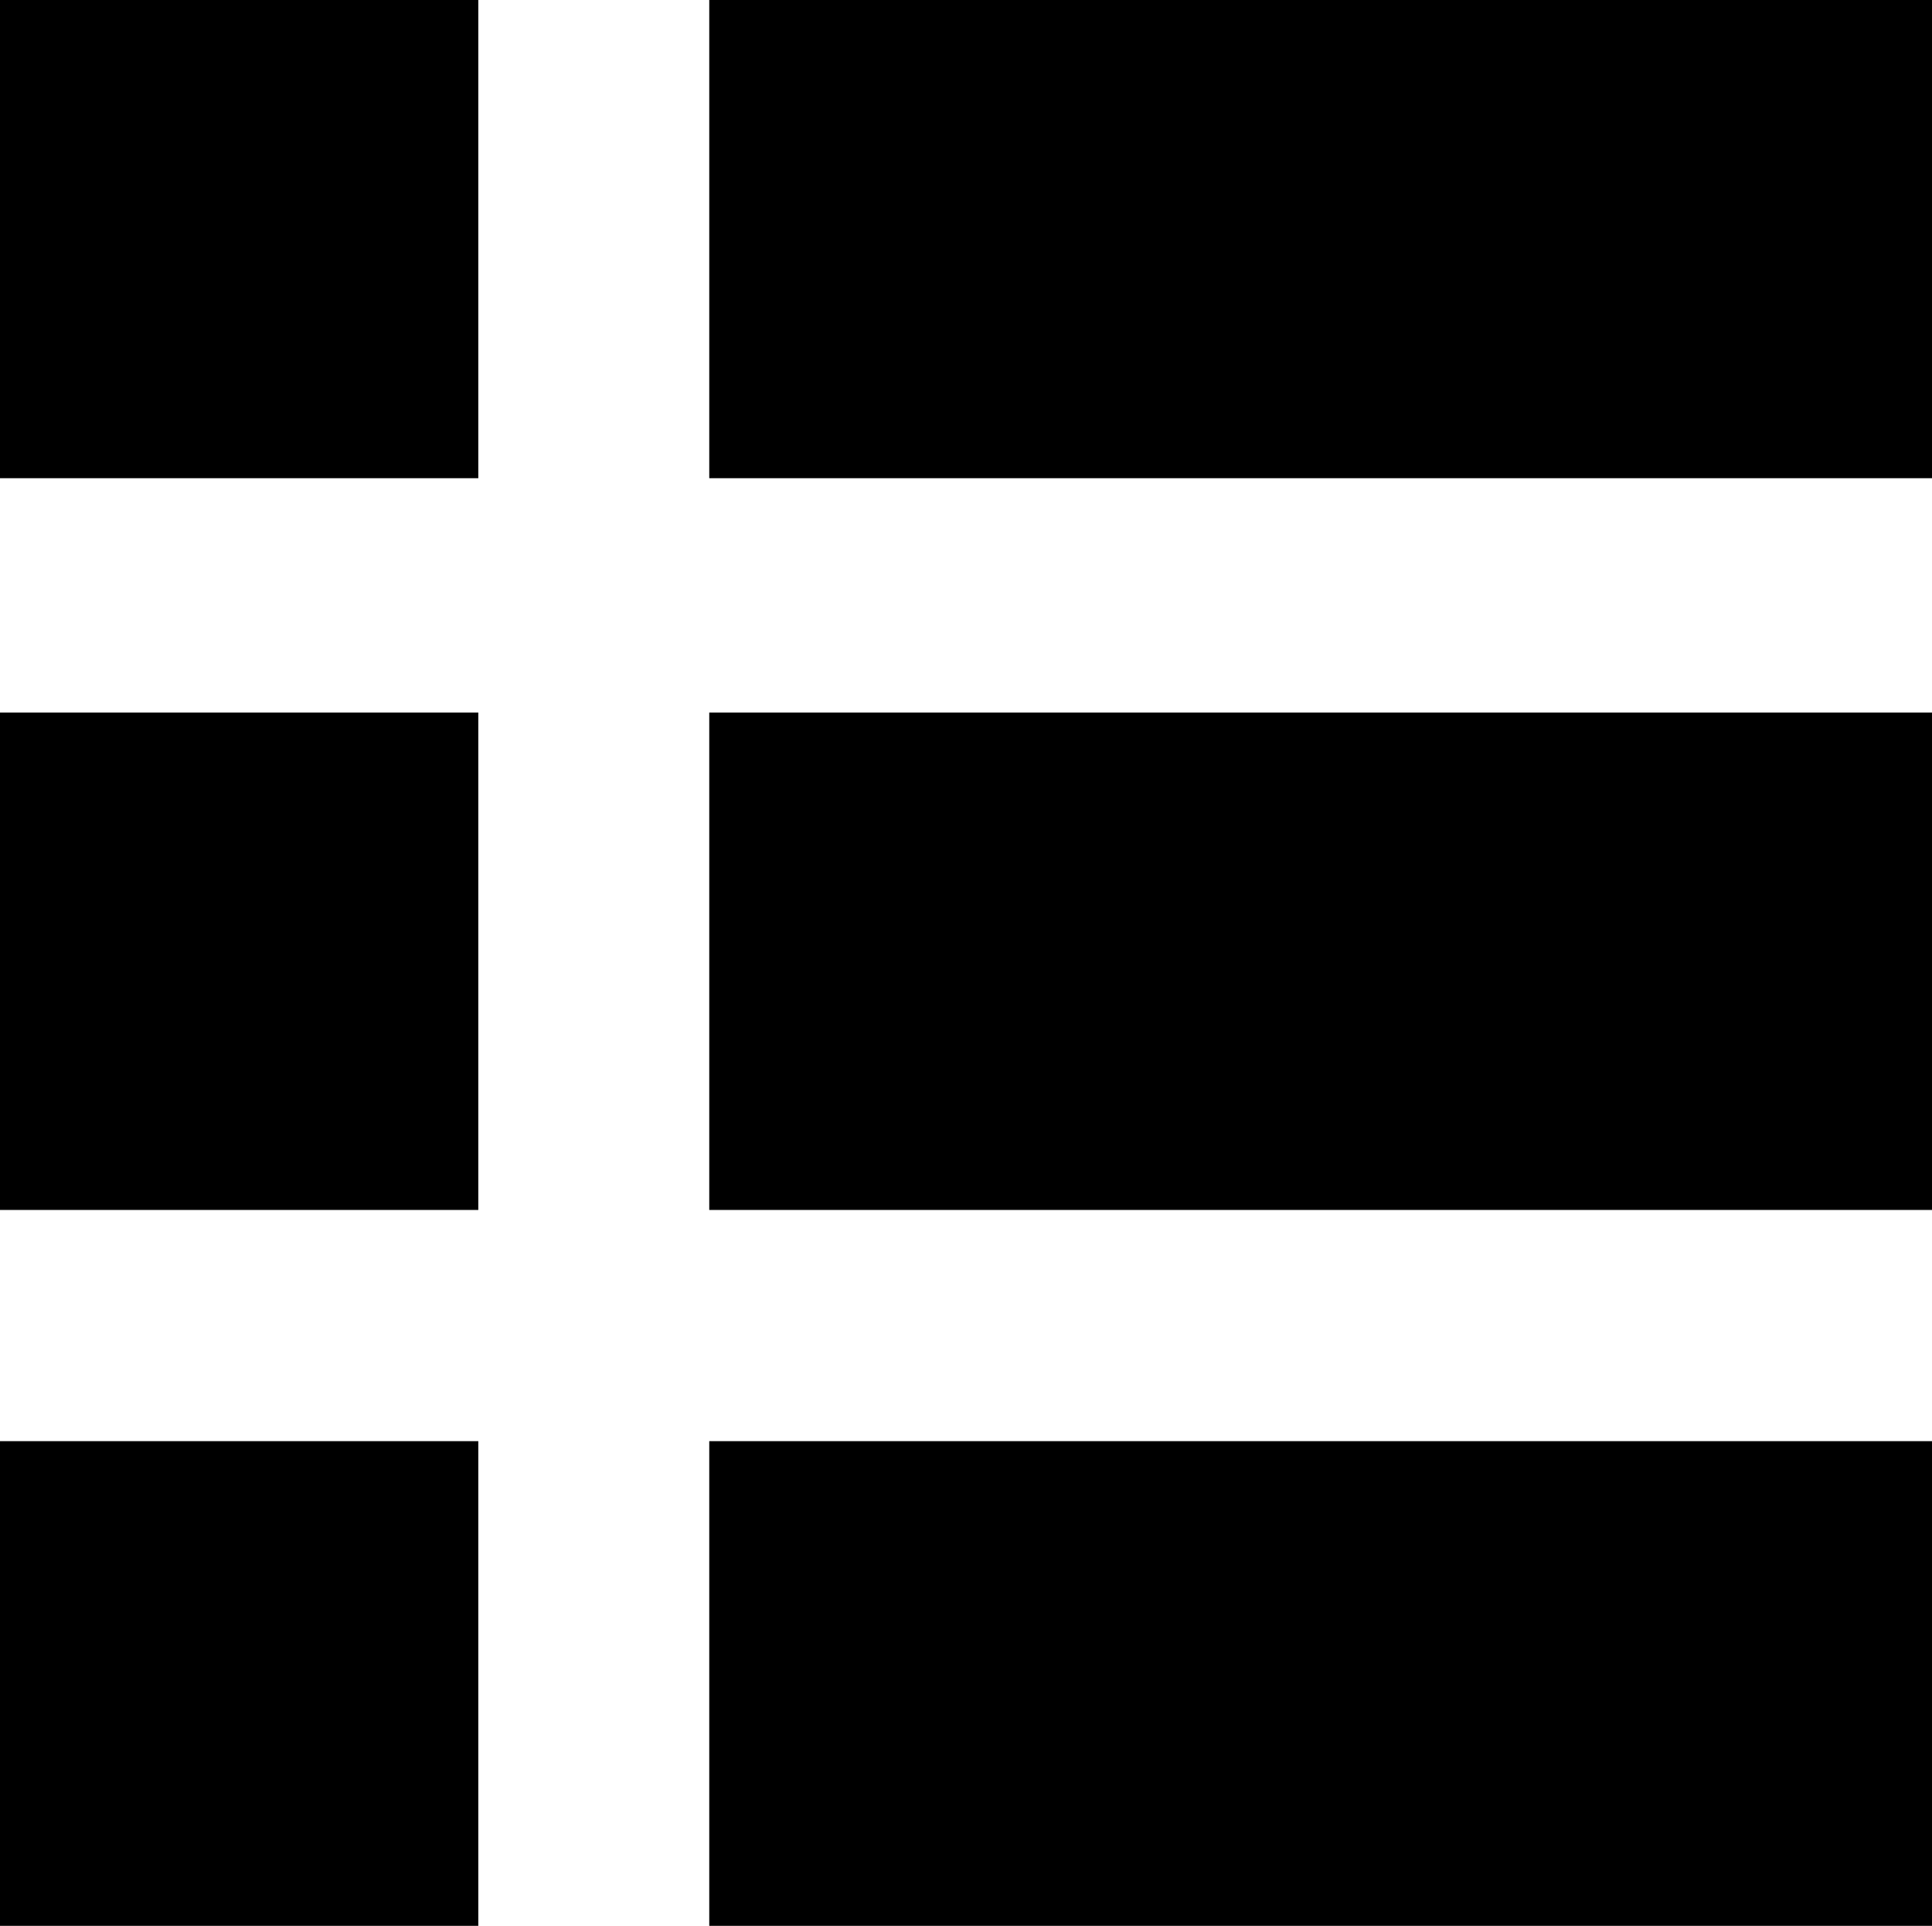 <svg xmlns="http://www.w3.org/2000/svg" width="28" height="27.909" viewBox="0 0 28 27.909">
  <path id="liebiao_" data-name="liebiao " class="cls-1" d="M62,62h6.932v6.93H62V62Zm10.279,0H90v6.93H72.279V62Zm0,10.326H90v7.208H72.279V72.326ZM62,72.326h6.932v7.208H62V72.326Zm0,10.558h6.932v7.024H62V82.885Zm10.279,0H90v7.024H72.279V82.885Z" transform="translate(-62 -62)"/>
</svg>
